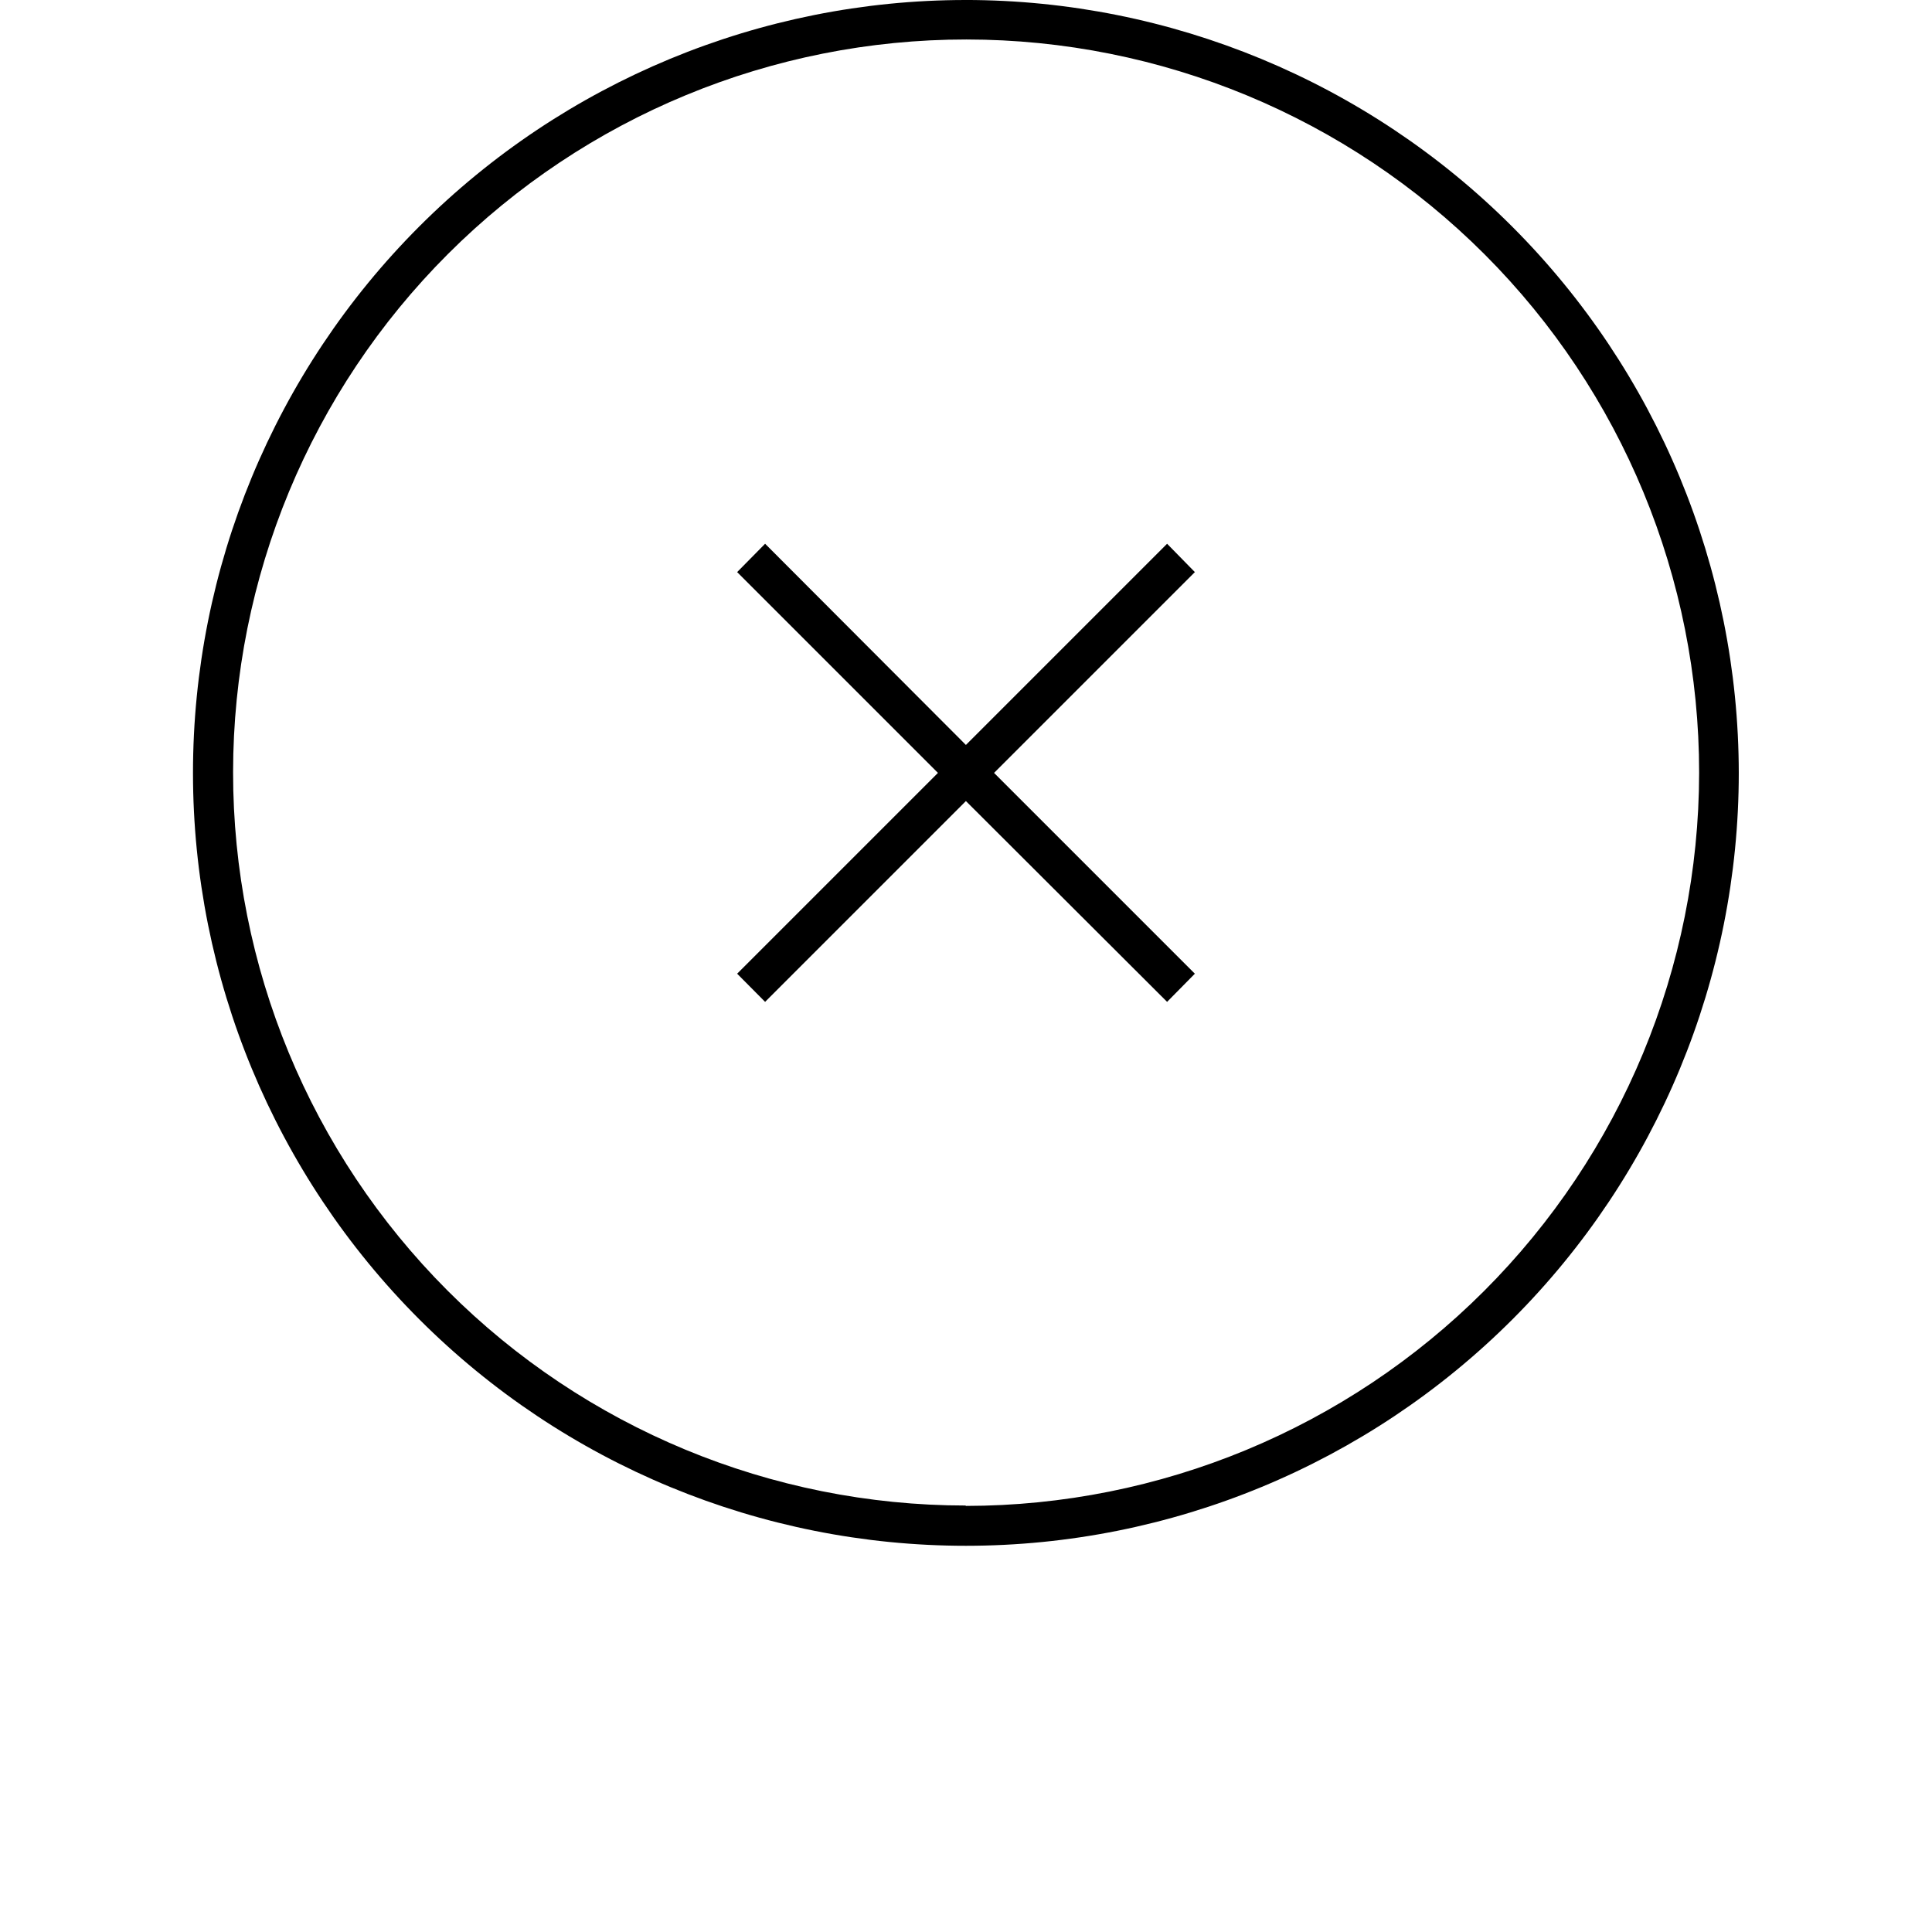 <?xml version="1.0" encoding="UTF-8"?>
<svg width="700pt" height="700pt" version="1.1" viewBox="0 0 700 700" xmlns="http://www.w3.org/2000/svg" xmlns:xlink="http://www.w3.org/1999/xlink">
 <defs>
  <symbol id="u" overflow="visible">
   <path d="m23.734-1.422c-1.23 0.637-2.508 1.117-3.828 1.438-1.324 0.32-2.711 0.484-4.156 0.484-4.293 0-7.699-1.195-10.219-3.594-2.512-2.406-3.766-5.672-3.766-9.797s1.254-7.391 3.766-9.797c2.519-2.406 5.926-3.609 10.219-3.609 1.445 0 2.832 0.164 4.156 0.484 1.32 0.324 2.598 0.805 3.828 1.438v5.344c-1.242-0.832-2.461-1.445-3.656-1.844-1.199-0.395-2.461-0.594-3.781-0.594-2.375 0-4.246 0.766-5.609 2.297-1.367 1.523-2.047 3.617-2.047 6.281 0 2.668 0.68 4.762 2.047 6.281 1.363 1.523 3.234 2.281 5.609 2.281 1.32 0 2.582-0.191 3.781-0.578 1.195-0.395 2.414-1.016 3.656-1.859z"/>
  </symbol>
  <symbol id="d" overflow="visible">
   <path d="m17.359-14.094c-0.543-0.258-1.086-0.445-1.625-0.562-0.531-0.125-1.07-0.188-1.609-0.188-1.586 0-2.809 0.512-3.672 1.531-0.855 1.023-1.281 2.484-1.281 4.391v8.922h-6.203v-19.375h6.203v3.188c0.789-1.27 1.703-2.195 2.734-2.781 1.031-0.582 2.269-0.875 3.719-0.875 0.195 0 0.414 0.012 0.656 0.031 0.25 0.023 0.602 0.059 1.062 0.109z"/>
  </symbol>
  <symbol id="a" overflow="visible">
   <path d="m22.312-9.734v1.766h-14.484c0.156 1.449 0.68 2.539 1.578 3.266 0.906 0.73 2.16 1.094 3.766 1.094 1.312 0 2.648-0.191 4.016-0.578 1.363-0.395 2.766-0.984 4.203-1.766v4.781c-1.461 0.555-2.922 0.969-4.391 1.25-1.461 0.281-2.922 0.422-4.391 0.422-3.512 0-6.242-0.891-8.188-2.672-1.938-1.781-2.906-4.281-2.906-7.5 0-3.156 0.953-5.641 2.859-7.453 1.914-1.812 4.547-2.719 7.891-2.719 3.039 0 5.473 0.918 7.297 2.75 1.832 1.836 2.75 4.289 2.75 7.359zm-6.359-2.062c0-1.176-0.344-2.125-1.031-2.844s-1.586-1.078-2.688-1.078c-1.211 0-2.188 0.34-2.938 1.016-0.742 0.668-1.203 1.637-1.391 2.906z"/>
  </symbol>
  <symbol id="k" overflow="visible">
   <path d="m11.656-8.719c-1.293 0-2.266 0.219-2.922 0.656-0.648 0.438-0.969 1.086-0.969 1.938 0 0.781 0.258 1.398 0.781 1.844 0.531 0.449 1.258 0.672 2.188 0.672 1.164 0 2.144-0.414 2.938-1.25 0.801-0.844 1.203-1.895 1.203-3.156v-0.703zm9.469-2.328v11.047h-6.25v-2.875c-0.836 1.18-1.773 2.039-2.812 2.578-1.031 0.531-2.293 0.797-3.781 0.797-2 0-3.633-0.582-4.891-1.75-1.25-1.176-1.875-2.695-1.875-4.562 0-2.269 0.781-3.938 2.344-5s4.016-1.594 7.359-1.594h3.656v-0.484c0-0.977-0.387-1.691-1.156-2.141-0.773-0.457-1.98-0.688-3.625-0.688-1.324 0-2.559 0.137-3.703 0.406-1.137 0.262-2.195 0.656-3.172 1.188v-4.734c1.32-0.32 2.648-0.566 3.984-0.734 1.344-0.164 2.68-0.25 4.016-0.25 3.5 0 6.023 0.695 7.578 2.078 1.551 1.375 2.328 3.617 2.328 6.719z"/>
  </symbol>
  <symbol id="c" overflow="visible">
   <path d="m9.734-24.875v5.5h6.391v4.438h-6.391v8.203c0 0.906 0.176 1.523 0.531 1.844 0.363 0.312 1.078 0.469 2.141 0.469h3.172v4.422h-5.297c-2.449 0-4.184-0.508-5.203-1.531-1.023-1.02-1.531-2.754-1.531-5.203v-8.203h-3.078v-4.438h3.078v-5.5z"/>
  </symbol>
  <symbol id="j" overflow="visible">
   <path d="m16.156-16.531v-10.375h6.219v26.906h-6.219v-2.797c-0.855 1.137-1.797 1.969-2.828 2.5-1.023 0.531-2.211 0.797-3.562 0.797-2.387 0-4.344-0.945-5.875-2.844-1.531-1.895-2.297-4.336-2.297-7.328 0-2.977 0.766-5.414 2.297-7.312 1.531-1.906 3.488-2.859 5.875-2.859 1.344 0 2.531 0.273 3.562 0.812 1.031 0.531 1.973 1.367 2.828 2.5zm-4.078 12.531c1.32 0 2.332-0.484 3.031-1.453 0.695-0.969 1.047-2.375 1.047-4.219s-0.352-3.25-1.047-4.219c-0.699-0.969-1.711-1.453-3.031-1.453-1.324 0-2.336 0.484-3.031 1.453-0.688 0.969-1.031 2.375-1.031 4.219s0.344 3.25 1.031 4.219c0.695 0.969 1.707 1.453 3.031 1.453z"/>
  </symbol>
  <symbol id="i" overflow="visible">
   <path d="m13.281-4c1.32 0 2.332-0.484 3.031-1.453 0.695-0.969 1.047-2.375 1.047-4.219s-0.352-3.25-1.047-4.219c-0.699-0.969-1.711-1.453-3.031-1.453-1.324 0-2.34 0.492-3.047 1.469-0.711 0.969-1.062 2.371-1.062 4.203 0 1.836 0.352 3.242 1.062 4.219 0.707 0.969 1.723 1.453 3.047 1.453zm-4.109-12.531c0.852-1.133 1.797-1.969 2.828-2.5 1.039-0.539 2.234-0.812 3.578-0.812 2.383 0 4.344 0.953 5.875 2.859 1.539 1.898 2.312 4.336 2.312 7.312 0 2.992-0.773 5.434-2.312 7.328-1.531 1.898-3.492 2.844-5.875 2.844-1.344 0-2.539-0.266-3.578-0.797-1.031-0.539-1.977-1.375-2.828-2.5v2.797h-6.203v-26.906h6.203z"/>
  </symbol>
  <symbol id="f" overflow="visible">
   <path d="m0.438-19.375h6.188l5.203 13.156 4.438-13.156h6.188l-8.156 21.203c-0.812 2.156-1.766 3.66-2.859 4.516-1.086 0.863-2.523 1.297-4.312 1.297h-3.578v-4.062h1.938c1.051 0 1.816-0.168 2.297-0.5 0.477-0.336 0.848-0.934 1.109-1.797l0.172-0.531z"/>
  </symbol>
  <symbol id="h" overflow="visible">
   <path d="m3.25-25.828h6.656v23.312c0 3.219-0.875 5.625-2.625 7.219-1.742 1.594-4.383 2.391-7.922 2.391h-1.344v-5.031h1.031c1.383 0 2.43-0.391 3.141-1.172 0.707-0.773 1.062-1.906 1.062-3.406z"/>
  </symbol>
  <symbol id="b" overflow="visible">
   <path d="m12.188-15.406c-1.367 0-2.414 0.496-3.141 1.484-0.719 0.98-1.078 2.398-1.078 4.25 0 1.855 0.359 3.277 1.078 4.266 0.727 0.992 1.773 1.484 3.141 1.484 1.352 0 2.383-0.492 3.094-1.484 0.719-0.988 1.078-2.41 1.078-4.266 0-1.852-0.359-3.269-1.078-4.25-0.711-0.988-1.742-1.484-3.094-1.484zm0-4.438c3.332 0 5.938 0.902 7.812 2.703 1.875 1.805 2.812 4.293 2.812 7.469 0 3.188-0.938 5.684-2.812 7.484-1.875 1.793-4.481 2.688-7.812 2.688-3.344 0-5.961-0.895-7.844-2.688-1.887-1.801-2.828-4.297-2.828-7.484 0-3.176 0.941-5.664 2.828-7.469 1.883-1.801 4.5-2.703 7.844-2.703z"/>
  </symbol>
  <symbol id="g" overflow="visible">
   <path d="m22.453-11.797v11.797h-6.234v-9c0-1.688-0.039-2.848-0.109-3.484-0.074-0.633-0.203-1.102-0.391-1.406-0.242-0.406-0.57-0.719-0.984-0.938-0.418-0.227-0.891-0.344-1.422-0.344-1.293 0-2.309 0.5-3.047 1.5-0.73 1-1.094 2.383-1.094 4.141v9.531h-6.203v-26.906h6.203v10.375c0.926-1.133 1.914-1.969 2.969-2.5 1.051-0.539 2.211-0.812 3.484-0.812 2.227 0 3.922 0.688 5.078 2.062 1.164 1.375 1.75 3.371 1.75 5.984z"/>
  </symbol>
  <symbol id="e" overflow="visible">
   <path d="m22.453-11.797v11.797h-6.234v-9.031c0-1.664-0.039-2.816-0.109-3.453-0.074-0.633-0.203-1.102-0.391-1.406-0.242-0.406-0.57-0.719-0.984-0.938-0.418-0.227-0.891-0.344-1.422-0.344-1.293 0-2.309 0.5-3.047 1.5-0.73 1-1.094 2.383-1.094 4.141v9.531h-6.203v-19.375h6.203v2.844c0.926-1.133 1.914-1.969 2.969-2.5 1.051-0.539 2.211-0.812 3.484-0.812 2.227 0 3.922 0.688 5.078 2.062 1.164 1.375 1.75 3.371 1.75 5.984z"/>
  </symbol>
  <symbol id="t" overflow="visible">
   <path d="m1.984-25.828h21.703v4.031l-13.844 16.766h14.25v5.031h-22.5v-4.031l13.844-16.766h-13.453z"/>
  </symbol>
  <symbol id="s" overflow="visible">
   <path d="m2.969-19.375h6.203v19.375h-6.203zm0-7.531h6.203v5.047h-6.203z"/>
  </symbol>
  <symbol id="r" overflow="visible">
   <path d="m15.719-26.906v4.062h-3.422c-0.875 0-1.492 0.164-1.844 0.484-0.344 0.312-0.516 0.859-0.516 1.641v1.344h5.297v4.438h-5.297v14.938h-6.188v-14.938h-3.078v-4.438h3.078v-1.344c0-2.113 0.586-3.672 1.766-4.672 1.176-1.008 3-1.516 5.469-1.516z"/>
  </symbol>
  <symbol id="q" overflow="visible">
   <path d="m20.922-16.156c0.789-1.195 1.723-2.109 2.797-2.734 1.082-0.633 2.269-0.953 3.562-0.953 2.219 0 3.91 0.688 5.078 2.062 1.164 1.375 1.75 3.371 1.75 5.984v11.797h-6.234v-10.094c0.008-0.156 0.02-0.312 0.031-0.469 0.008-0.164 0.016-0.398 0.016-0.703 0-1.363-0.203-2.352-0.609-2.969-0.406-0.625-1.059-0.938-1.953-0.938-1.18 0-2.09 0.484-2.734 1.453-0.637 0.969-0.965 2.371-0.984 4.203v9.516h-6.234v-10.094c0-2.144-0.188-3.523-0.562-4.141-0.367-0.625-1.016-0.938-1.953-0.938-1.188 0-2.106 0.492-2.75 1.469-0.648 0.969-0.969 2.359-0.969 4.172v9.531h-6.234v-19.375h6.234v2.844c0.758-1.094 1.629-1.914 2.609-2.469 0.988-0.562 2.078-0.844 3.266-0.844 1.332 0 2.508 0.324 3.531 0.969 1.031 0.648 1.812 1.555 2.344 2.719z"/>
  </symbol>
  <symbol id="p" overflow="visible">
   <path d="m3.25-25.828h7.438l9.391 17.719v-17.719h6.312v25.828h-7.438l-9.391-17.719v17.719h-6.312z"/>
  </symbol>
  <symbol id="o" overflow="visible">
   <path d="m2.766-7.547v-11.828h6.234v1.938c0 1.055-0.012 2.371-0.031 3.953-0.012 1.586-0.016 2.641-0.016 3.172 0 1.562 0.039 2.688 0.125 3.375 0.082 0.68 0.223 1.172 0.422 1.484 0.25 0.406 0.578 0.719 0.984 0.938 0.414 0.219 0.891 0.328 1.422 0.328 1.289 0 2.301-0.492 3.031-1.484 0.738-0.988 1.109-2.367 1.109-4.141v-9.562h6.203v19.375h-6.203v-2.797c-0.93 1.125-1.918 1.961-2.969 2.5-1.043 0.531-2.188 0.797-3.438 0.797-2.242 0-3.949-0.68-5.125-2.047-1.168-1.375-1.75-3.375-1.75-6z"/>
  </symbol>
  <symbol id="n" overflow="visible">
   <path d="m3.25-25.828h11.047c3.289 0 5.816 0.73 7.578 2.188 1.758 1.461 2.641 3.539 2.641 6.234 0 2.719-0.883 4.809-2.641 6.266-1.762 1.461-4.289 2.188-7.578 2.188h-4.391v8.953h-6.656zm6.656 4.828v7.219h3.688c1.289 0 2.285-0.312 2.984-0.938 0.707-0.633 1.062-1.531 1.062-2.688 0-1.145-0.355-2.031-1.062-2.656-0.699-0.625-1.695-0.938-2.984-0.938z"/>
  </symbol>
  <symbol id="m" overflow="visible">
   <path d="m2.969-19.375h6.203v19.031c0 2.594-0.625 4.57-1.875 5.938-1.242 1.363-3.043 2.047-5.406 2.047h-3.062v-4.062h1.062c1.176 0 1.984-0.266 2.422-0.797s0.656-1.574 0.656-3.125zm0-7.531h6.203v5.047h-6.203z"/>
  </symbol>
  <symbol id="l" overflow="visible">
   <path d="m18.625-18.766v5.047c-0.844-0.57-1.688-0.992-2.531-1.266-0.844-0.281-1.727-0.422-2.641-0.422-1.73 0-3.078 0.508-4.047 1.516-0.961 1-1.438 2.406-1.438 4.219s0.477 3.227 1.438 4.234c0.969 1.012 2.316 1.516 4.047 1.516 0.969 0 1.883-0.145 2.75-0.438 0.875-0.289 1.68-0.719 2.422-1.281v5.062c-0.969 0.367-1.953 0.633-2.953 0.812-0.992 0.176-1.992 0.266-3 0.266-3.492 0-6.227-0.895-8.203-2.688-1.969-1.789-2.953-4.285-2.953-7.484 0-3.188 0.984-5.676 2.953-7.469 1.977-1.801 4.711-2.703 8.203-2.703 1.02 0 2.019 0.094 3 0.281 0.988 0.18 1.973 0.445 2.953 0.797z"/>
  </symbol>
 </defs>
 <g>
  <path d="m422.86 197.01-72.895 72.898-72.754-72.898-10.129 10.273 72.754 72.754-72.754 72.754 10.129 10.203 72.754-72.754 72.895 72.754 10.059-10.203-72.754-72.754 72.754-72.754z"/>
  <path d="m349.89 0c-74.266 0.02-145.48 29.539-197.99 82.062-52.5 52.523-81.988 123.75-81.977 198.02 0.012 74.266 29.523 145.48 82.047 197.99 52.52 52.508 123.75 82.004 198.01 81.996 74.266-0.004 145.49-29.512 198-82.027s82.012-123.74 82.012-198.01c-0.074-74.258-29.613-145.45-82.129-197.96s-123.72-82.023-197.98-82.078zm0 545.48c-70.438-0.035-137.98-28.055-187.75-77.887-49.781-49.832-77.727-117.4-77.688-187.84 0.035-70.438 28.055-137.98 77.887-187.76 49.832-49.777 117.4-77.723 187.84-77.688 70.438 0.039 137.98 28.055 187.76 77.891 49.777 49.832 77.723 117.4 77.688 187.84-0.094 70.434-28.125 137.95-77.941 187.74-49.82 49.793-117.35 77.785-187.79 77.844z"/>

 </g>
</svg>

